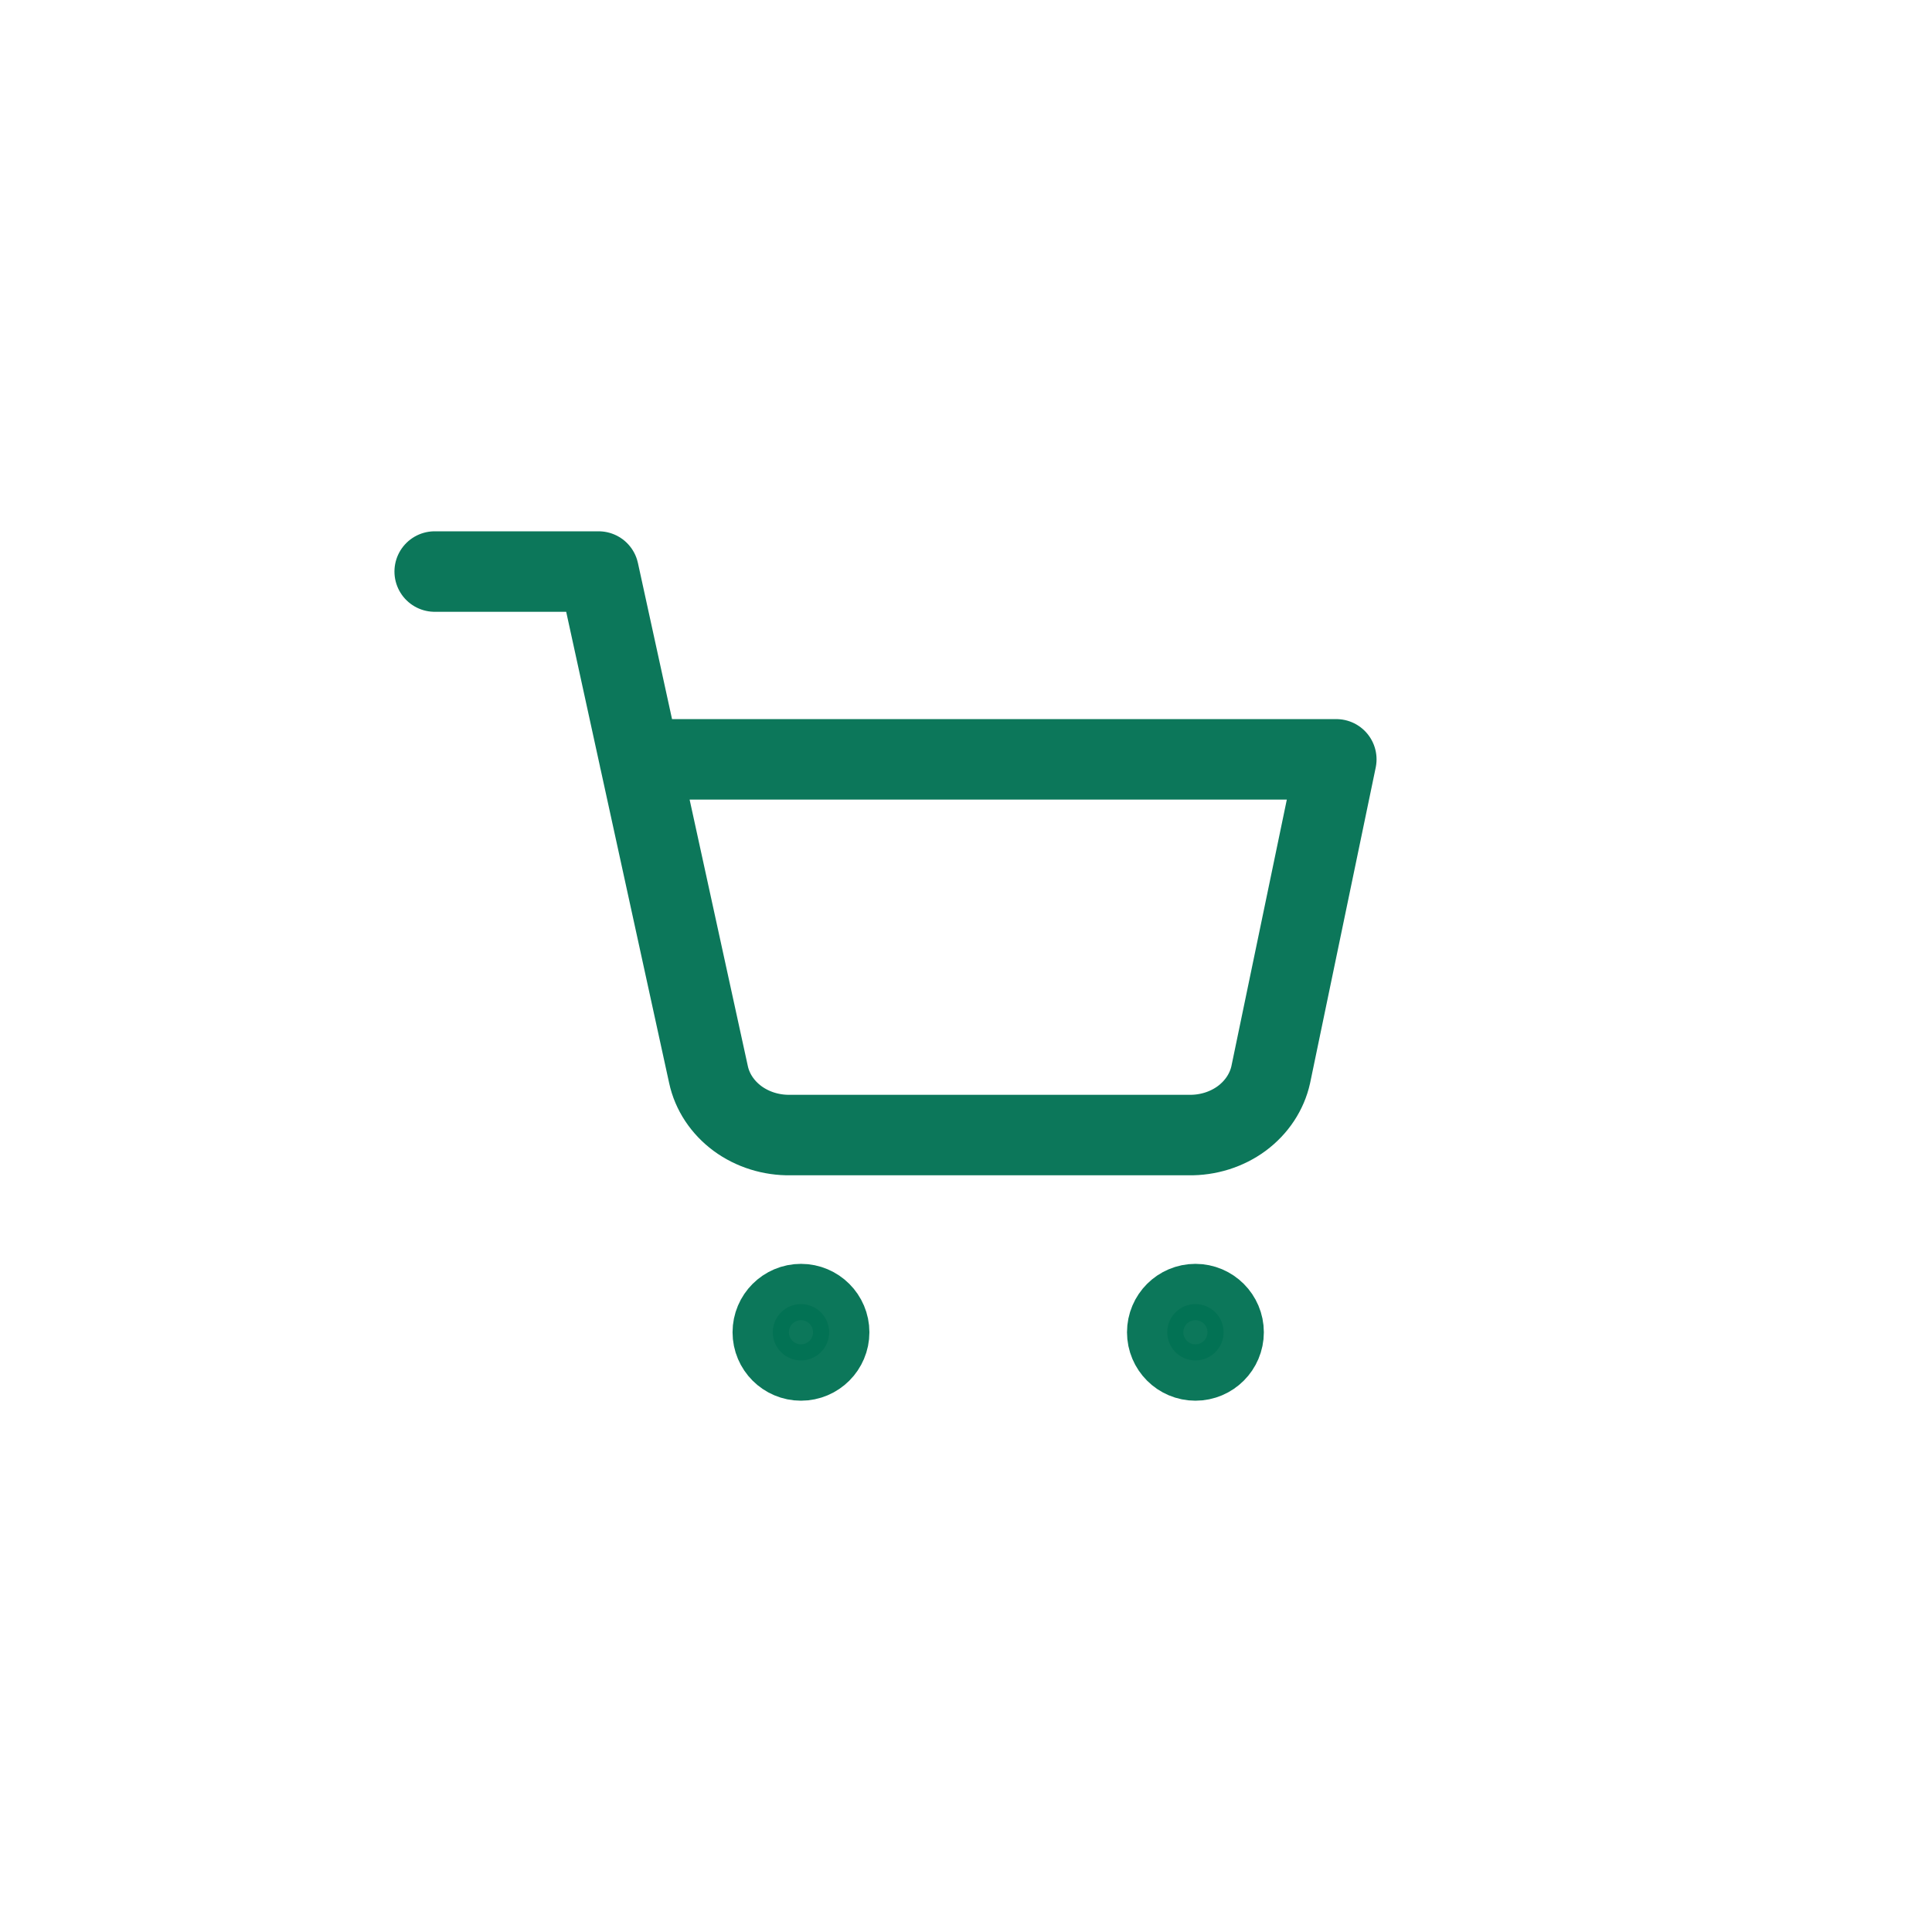 <svg width="24" height="24" viewBox="0 0 24 24" fill="none" xmlns="http://www.w3.org/2000/svg">
<path d="M9.95 16.9C9.757 16.9 9.6 16.743 9.6 16.55C9.6 16.357 9.757 16.2 9.95 16.2C10.143 16.2 10.3 16.357 10.3 16.55C10.3 16.743 10.143 16.9 9.95 16.9Z" fill="#037254" fill-opacity="0.96" stroke="#037254" stroke-opacity="0.96" stroke-linecap="round" stroke-linejoin="round"/>
<path d="M14.85 16.9C14.657 16.9 14.5 16.743 14.5 16.55C14.5 16.357 14.657 16.2 14.85 16.2C15.043 16.2 15.2 16.357 15.2 16.55C15.2 16.743 15.043 16.9 14.85 16.9Z" fill="#037254" fill-opacity="0.96" stroke="#037254" stroke-opacity="0.96" stroke-linecap="round" stroke-linejoin="round"/>
<path d="M5.4 7.1H7.436L8.801 13.348C8.847 13.563 8.975 13.756 9.161 13.894C9.347 14.031 9.58 14.104 9.819 14.1H14.767C15.006 14.104 15.239 14.031 15.425 13.894C15.611 13.756 15.739 13.563 15.786 13.348L16.6 9.433H7.945" stroke="#037254" stroke-opacity="0.96" stroke-linecap="round" stroke-linejoin="round"/>
</svg>
